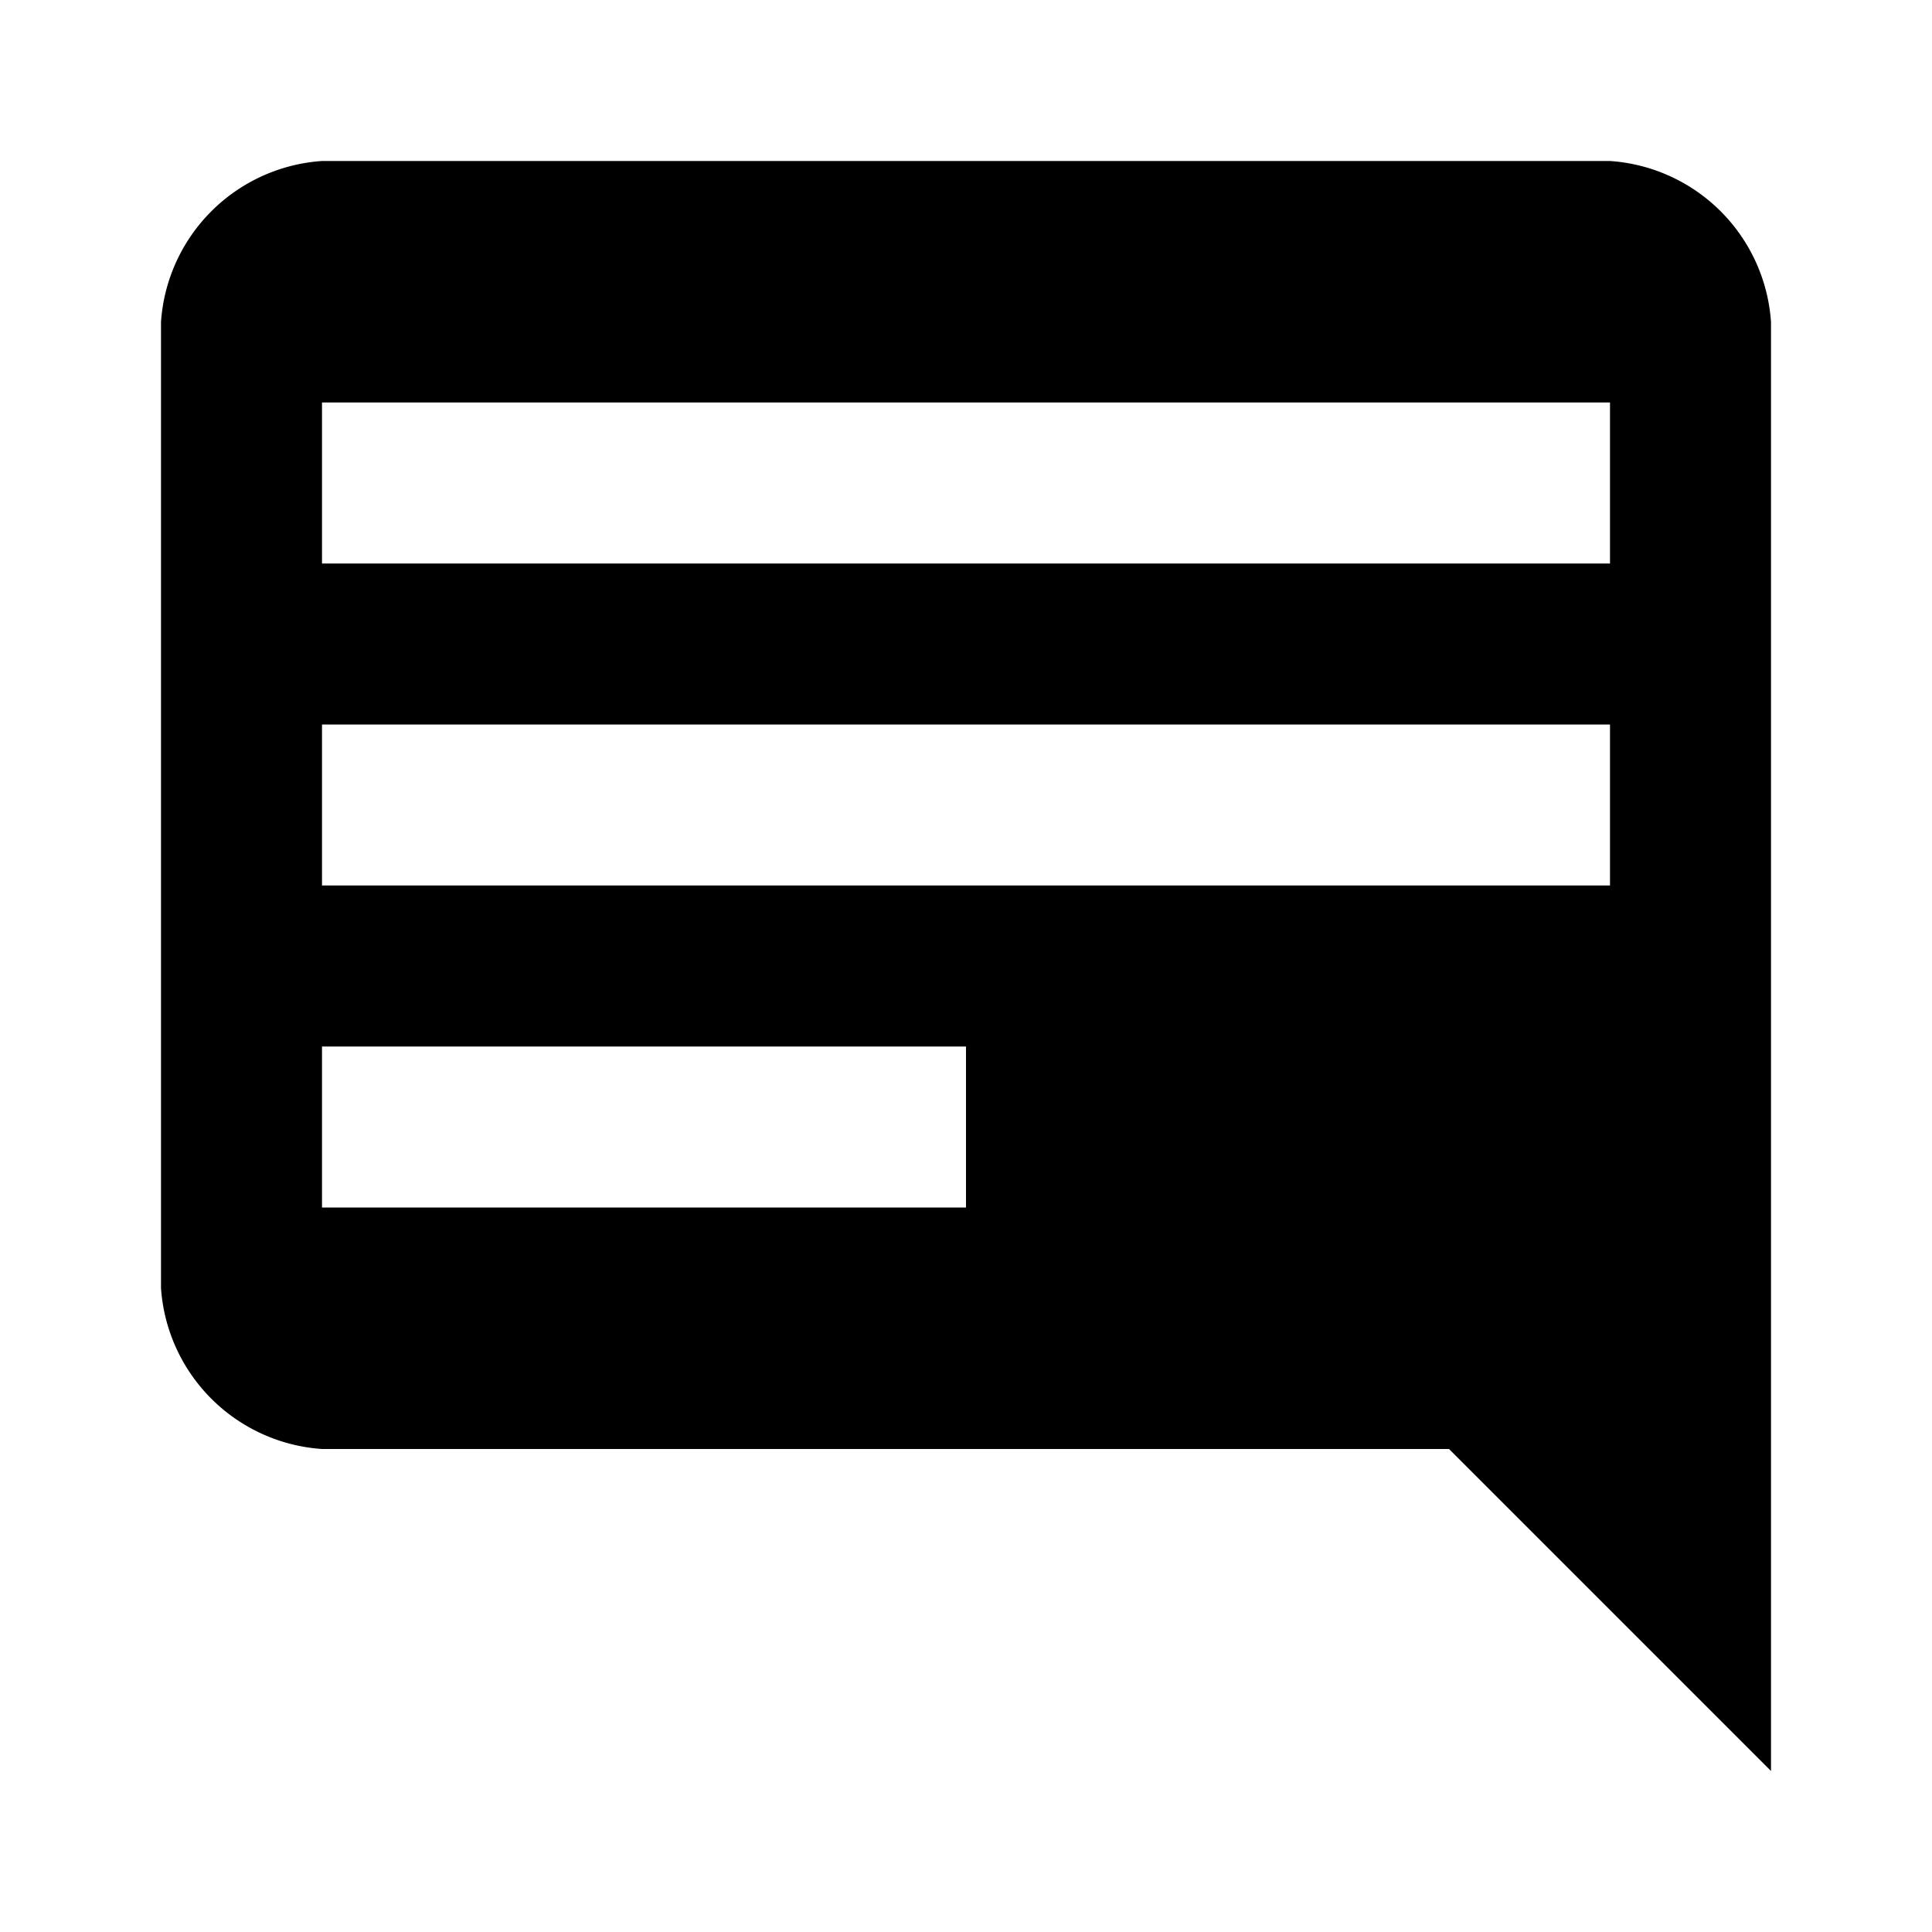 <svg xmlns="http://www.w3.org/2000/svg" viewBox="0 0 24 24"><title>icon-action-communicate-respond-text</title><path d="M2,4V16a2.151,2.151,0,0,0,2,2H18l4,4V4a2.151,2.151,0,0,0-2-2H4A2.151,2.151,0,0,0,2,4ZM20,7H4V5H20V7ZM4,13h8v2H4V13Zm0-2V9H20v2H4Z"/></svg>